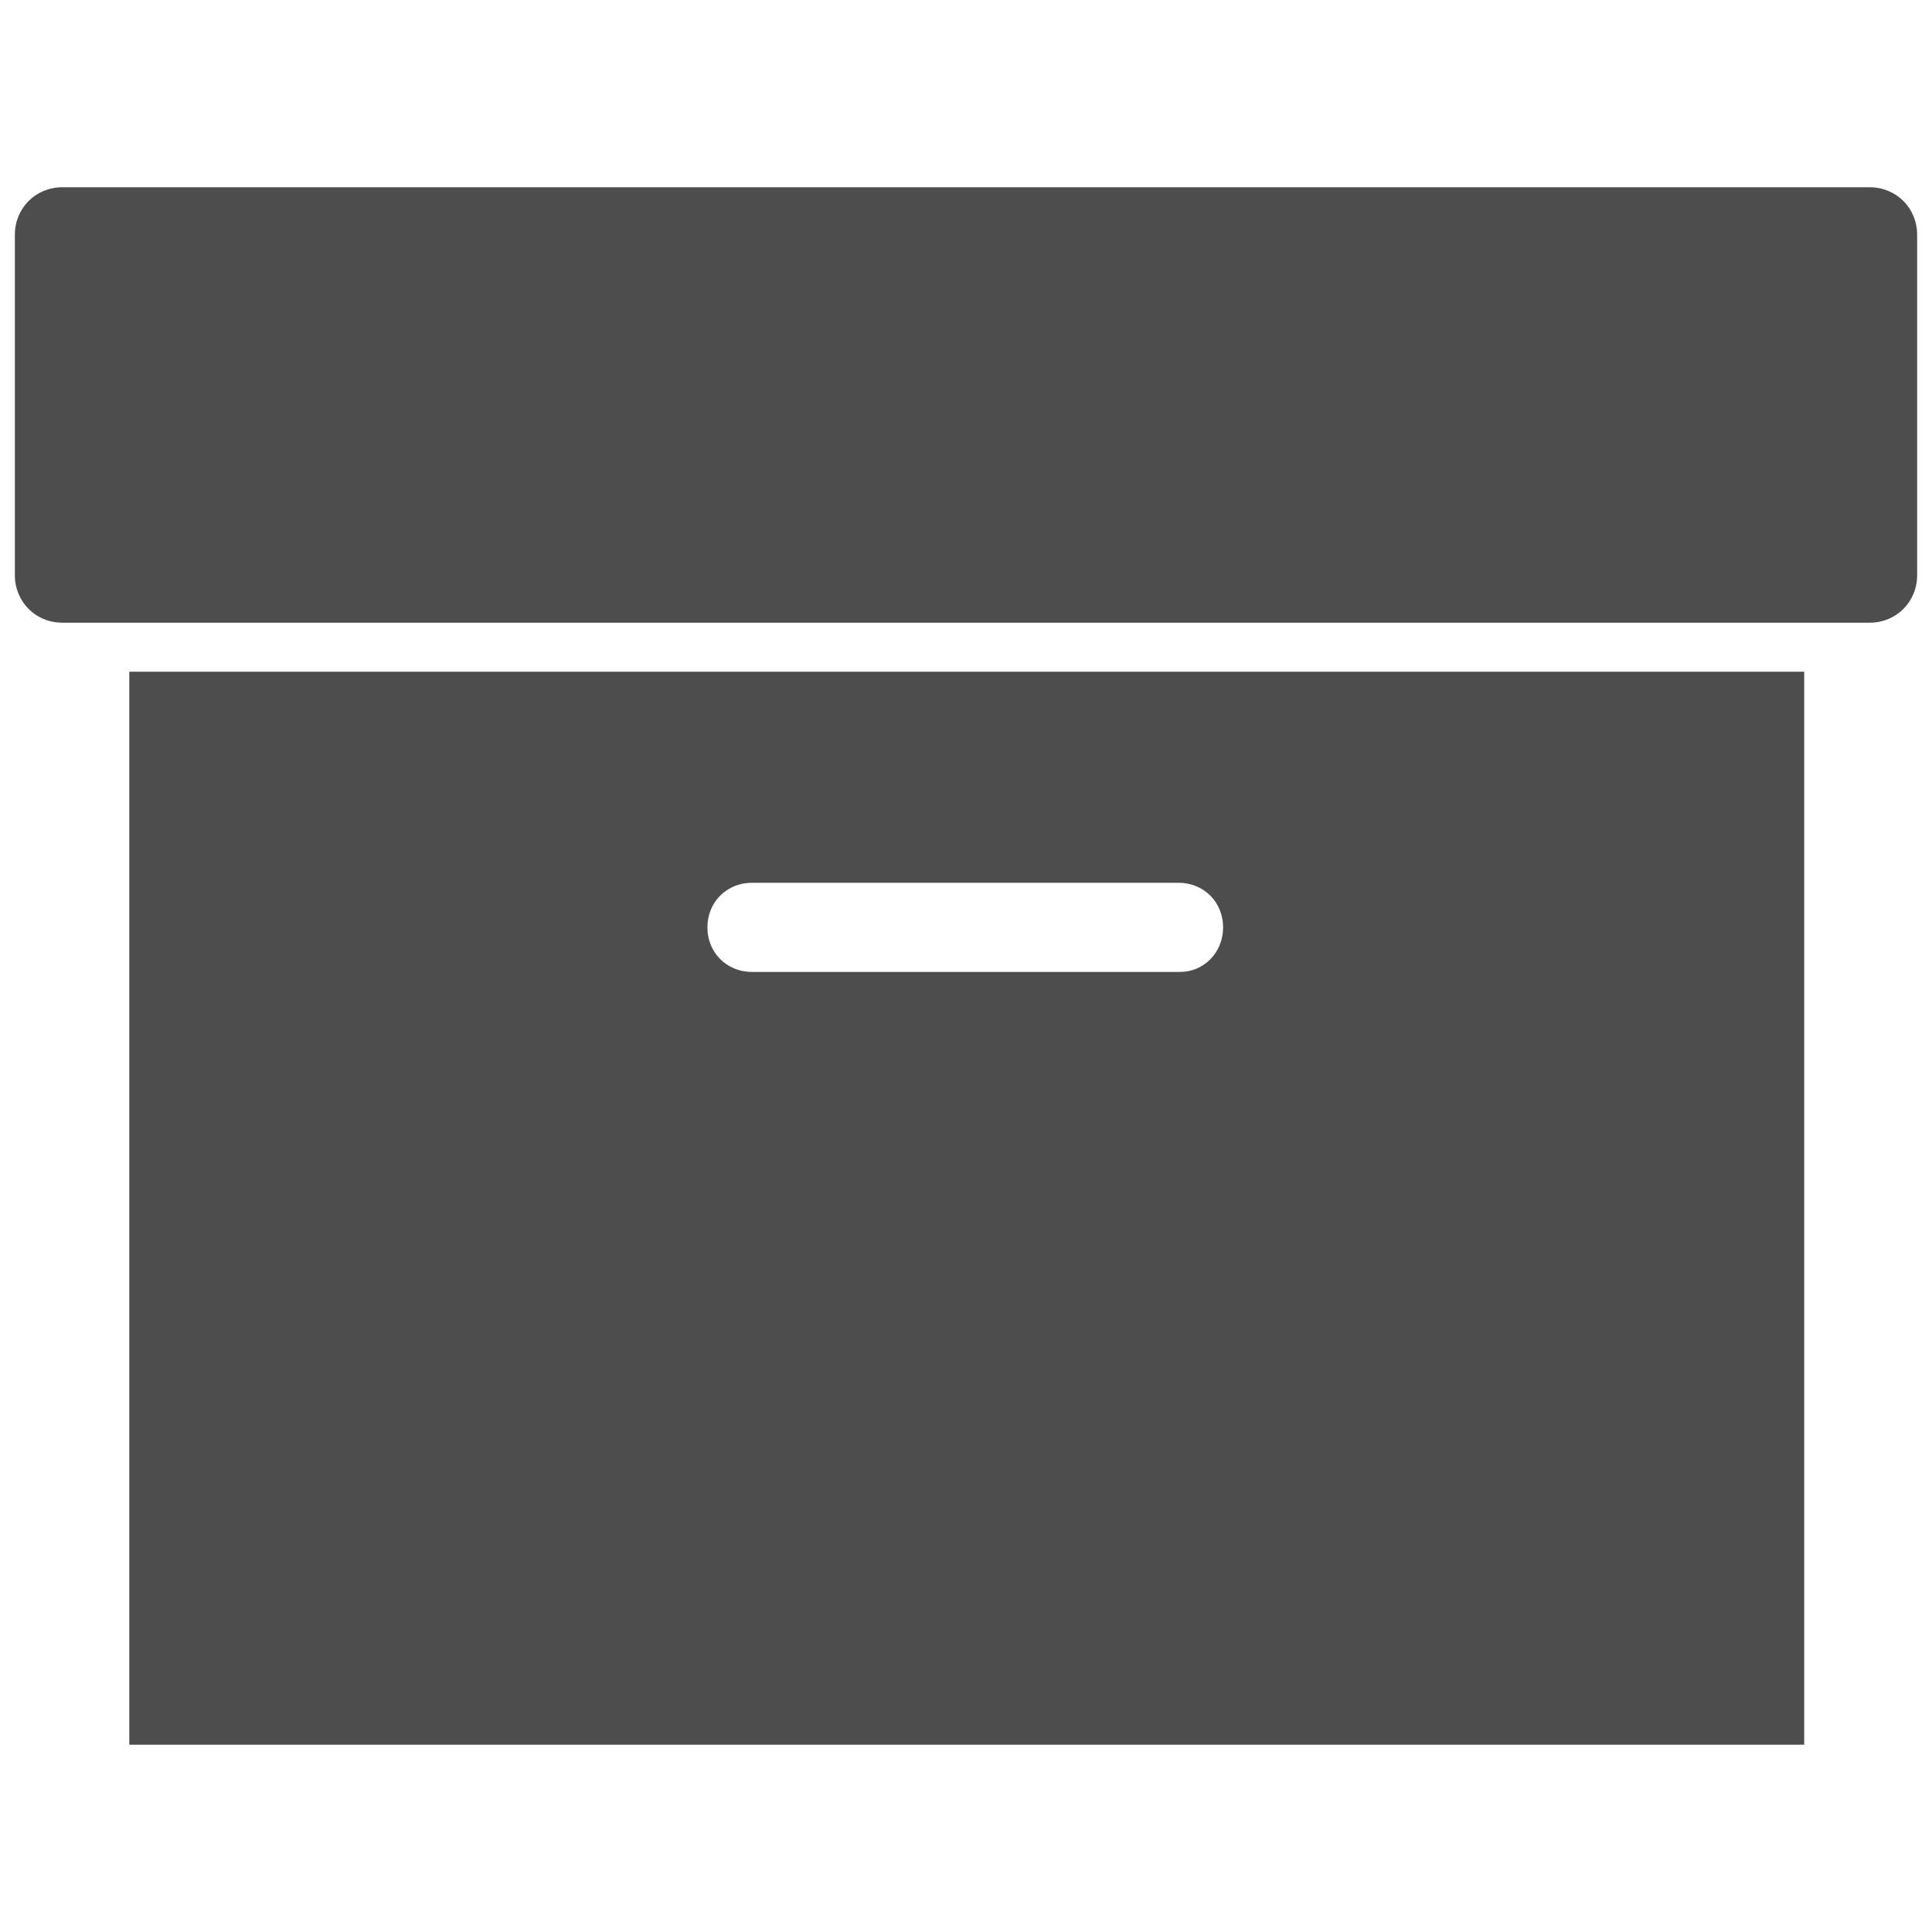 <?xml version="1.0" encoding="utf-8"?>
<!-- Generator: Adobe Illustrator 19.2.1, SVG Export Plug-In . SVG Version: 6.00 Build 0)  -->
<svg version="1.1" id="Layer_1" xmlns="http://www.w3.org/2000/svg" xmlns:xlink="http://www.w3.org/1999/xlink" x="0px" y="0px"
	 viewBox="0 0 130 130" style="enable-background:new 0 0 130 130;" xml:space="preserve">
<style type="text/css">
	.st0{fill:none;}
	.st1{fill:#4D4D4D;}
</style>
<rect class="st0" width="130" height="130"/>
<g>
	<path class="st1" d="M8.7,45.2v72.2h112.7V45.2H8.7z M79.4,65.4H50.6c-1.7,0-3-1.3-3-3c0-1.7,1.3-3,3-3h28.7c1.7,0,3,1.3,3,3
		C82.3,64.1,81,65.4,79.4,65.4z"/>
	<path class="st1" d="M4.2,12.6C2.4,12.6,1,14,1,15.8v22.9c0,1.8,1.4,3.2,3.2,3.2h121.6c1.8,0,3.2-1.4,3.2-3.2V15.8
		c0-1.8-1.4-3.2-3.2-3.2L4.2,12.6L4.2,12.6z"/>
</g>
</svg>
